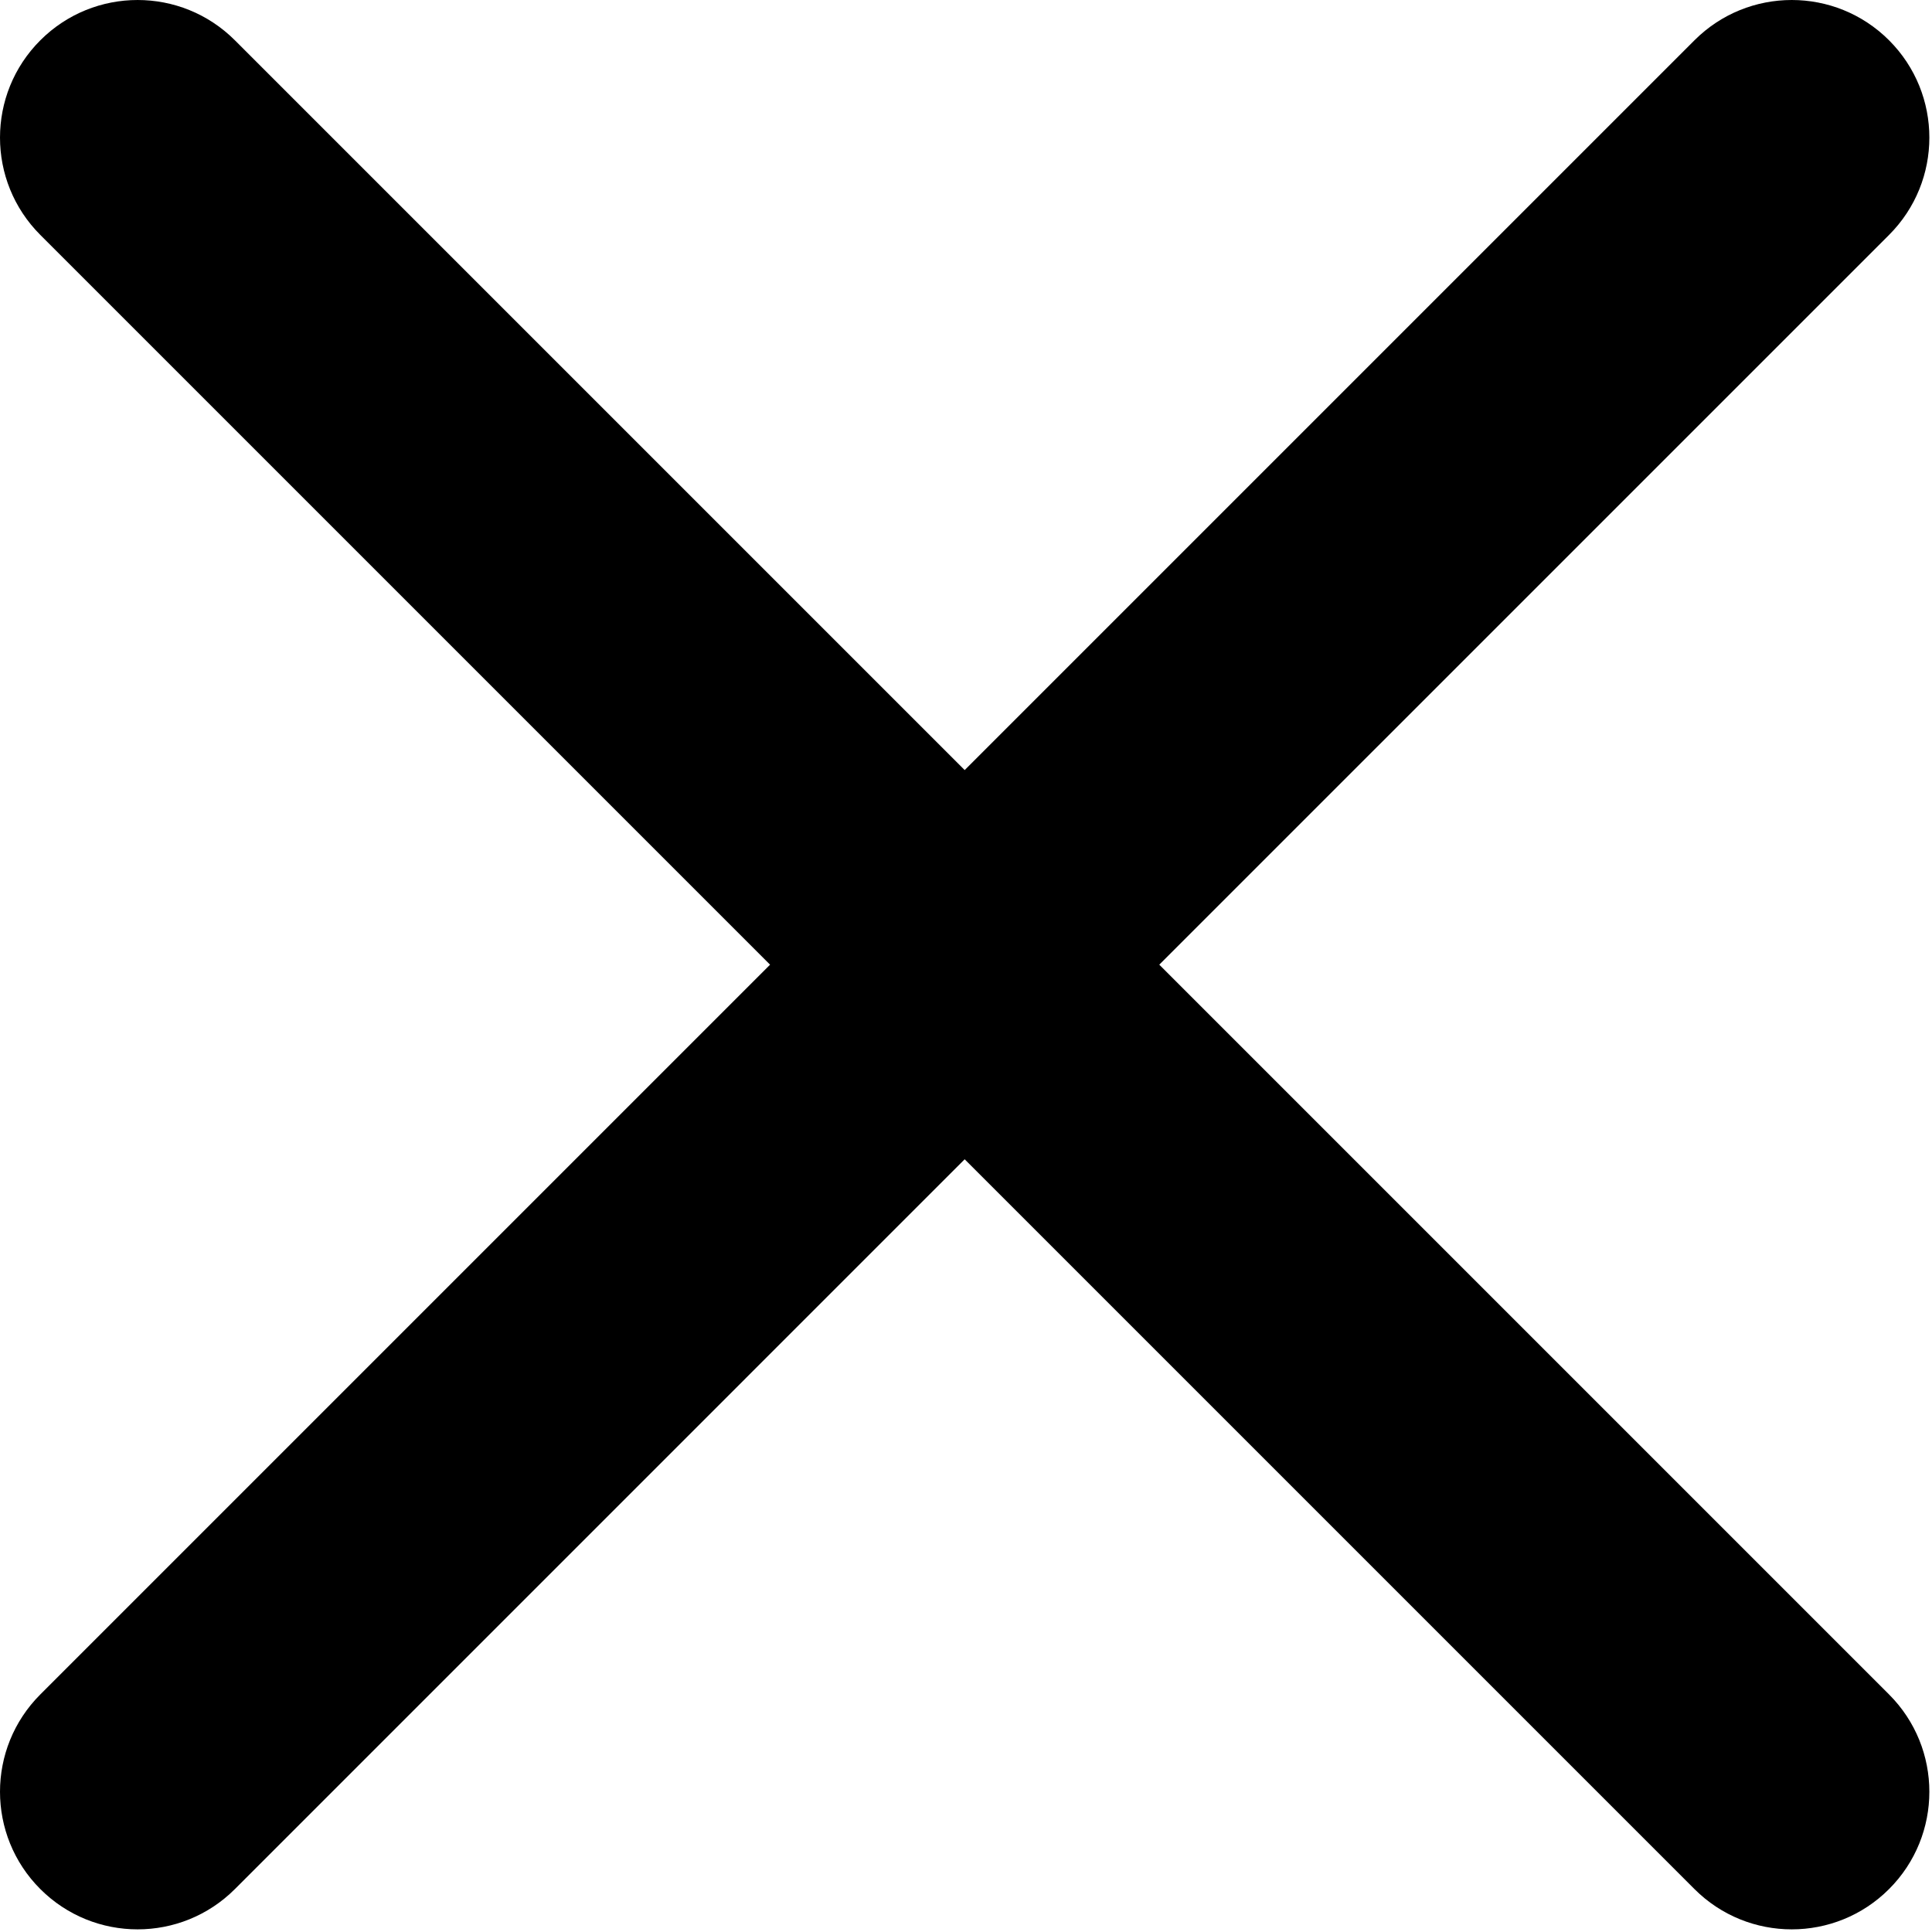 <?xml version="1.0" encoding="UTF-8" standalone="no"?><!DOCTYPE svg PUBLIC "-//W3C//DTD SVG 1.1//EN" "http://www.w3.org/Graphics/SVG/1.1/DTD/svg11.dtd"><svg width="100%" height="100%" viewBox="0 0 234 234" version="1.1" xmlns="http://www.w3.org/2000/svg" xmlns:xlink="http://www.w3.org/1999/xlink" xml:space="preserve" xmlns:serif="http://www.serif.com/" style="fill-rule:evenodd;clip-rule:evenodd;stroke-linejoin:round;stroke-miterlimit:2;"><path d="M228.799,4.881c-6.509,-6.508 -17.062,-6.508 -23.57,0l-88.389,88.389l-88.388,-88.388c-6.509,-6.509 -17.061,-6.509 -23.57,-0c-6.509,6.509 -6.509,17.061 -0,23.57l88.388,88.388l-88.388,88.388c-6.509,6.509 -6.509,17.062 -0,23.571c6.509,6.508 17.061,6.508 23.57,-0l88.388,-88.389l88.389,88.389c6.508,6.508 17.061,6.509 23.57,-0c6.509,-6.509 6.508,-17.062 -0,-23.57l-88.389,-88.389l88.389,-88.388c6.509,-6.509 6.509,-17.061 0,-23.571Z" style="fill-rule:nonzero;"/></svg>
